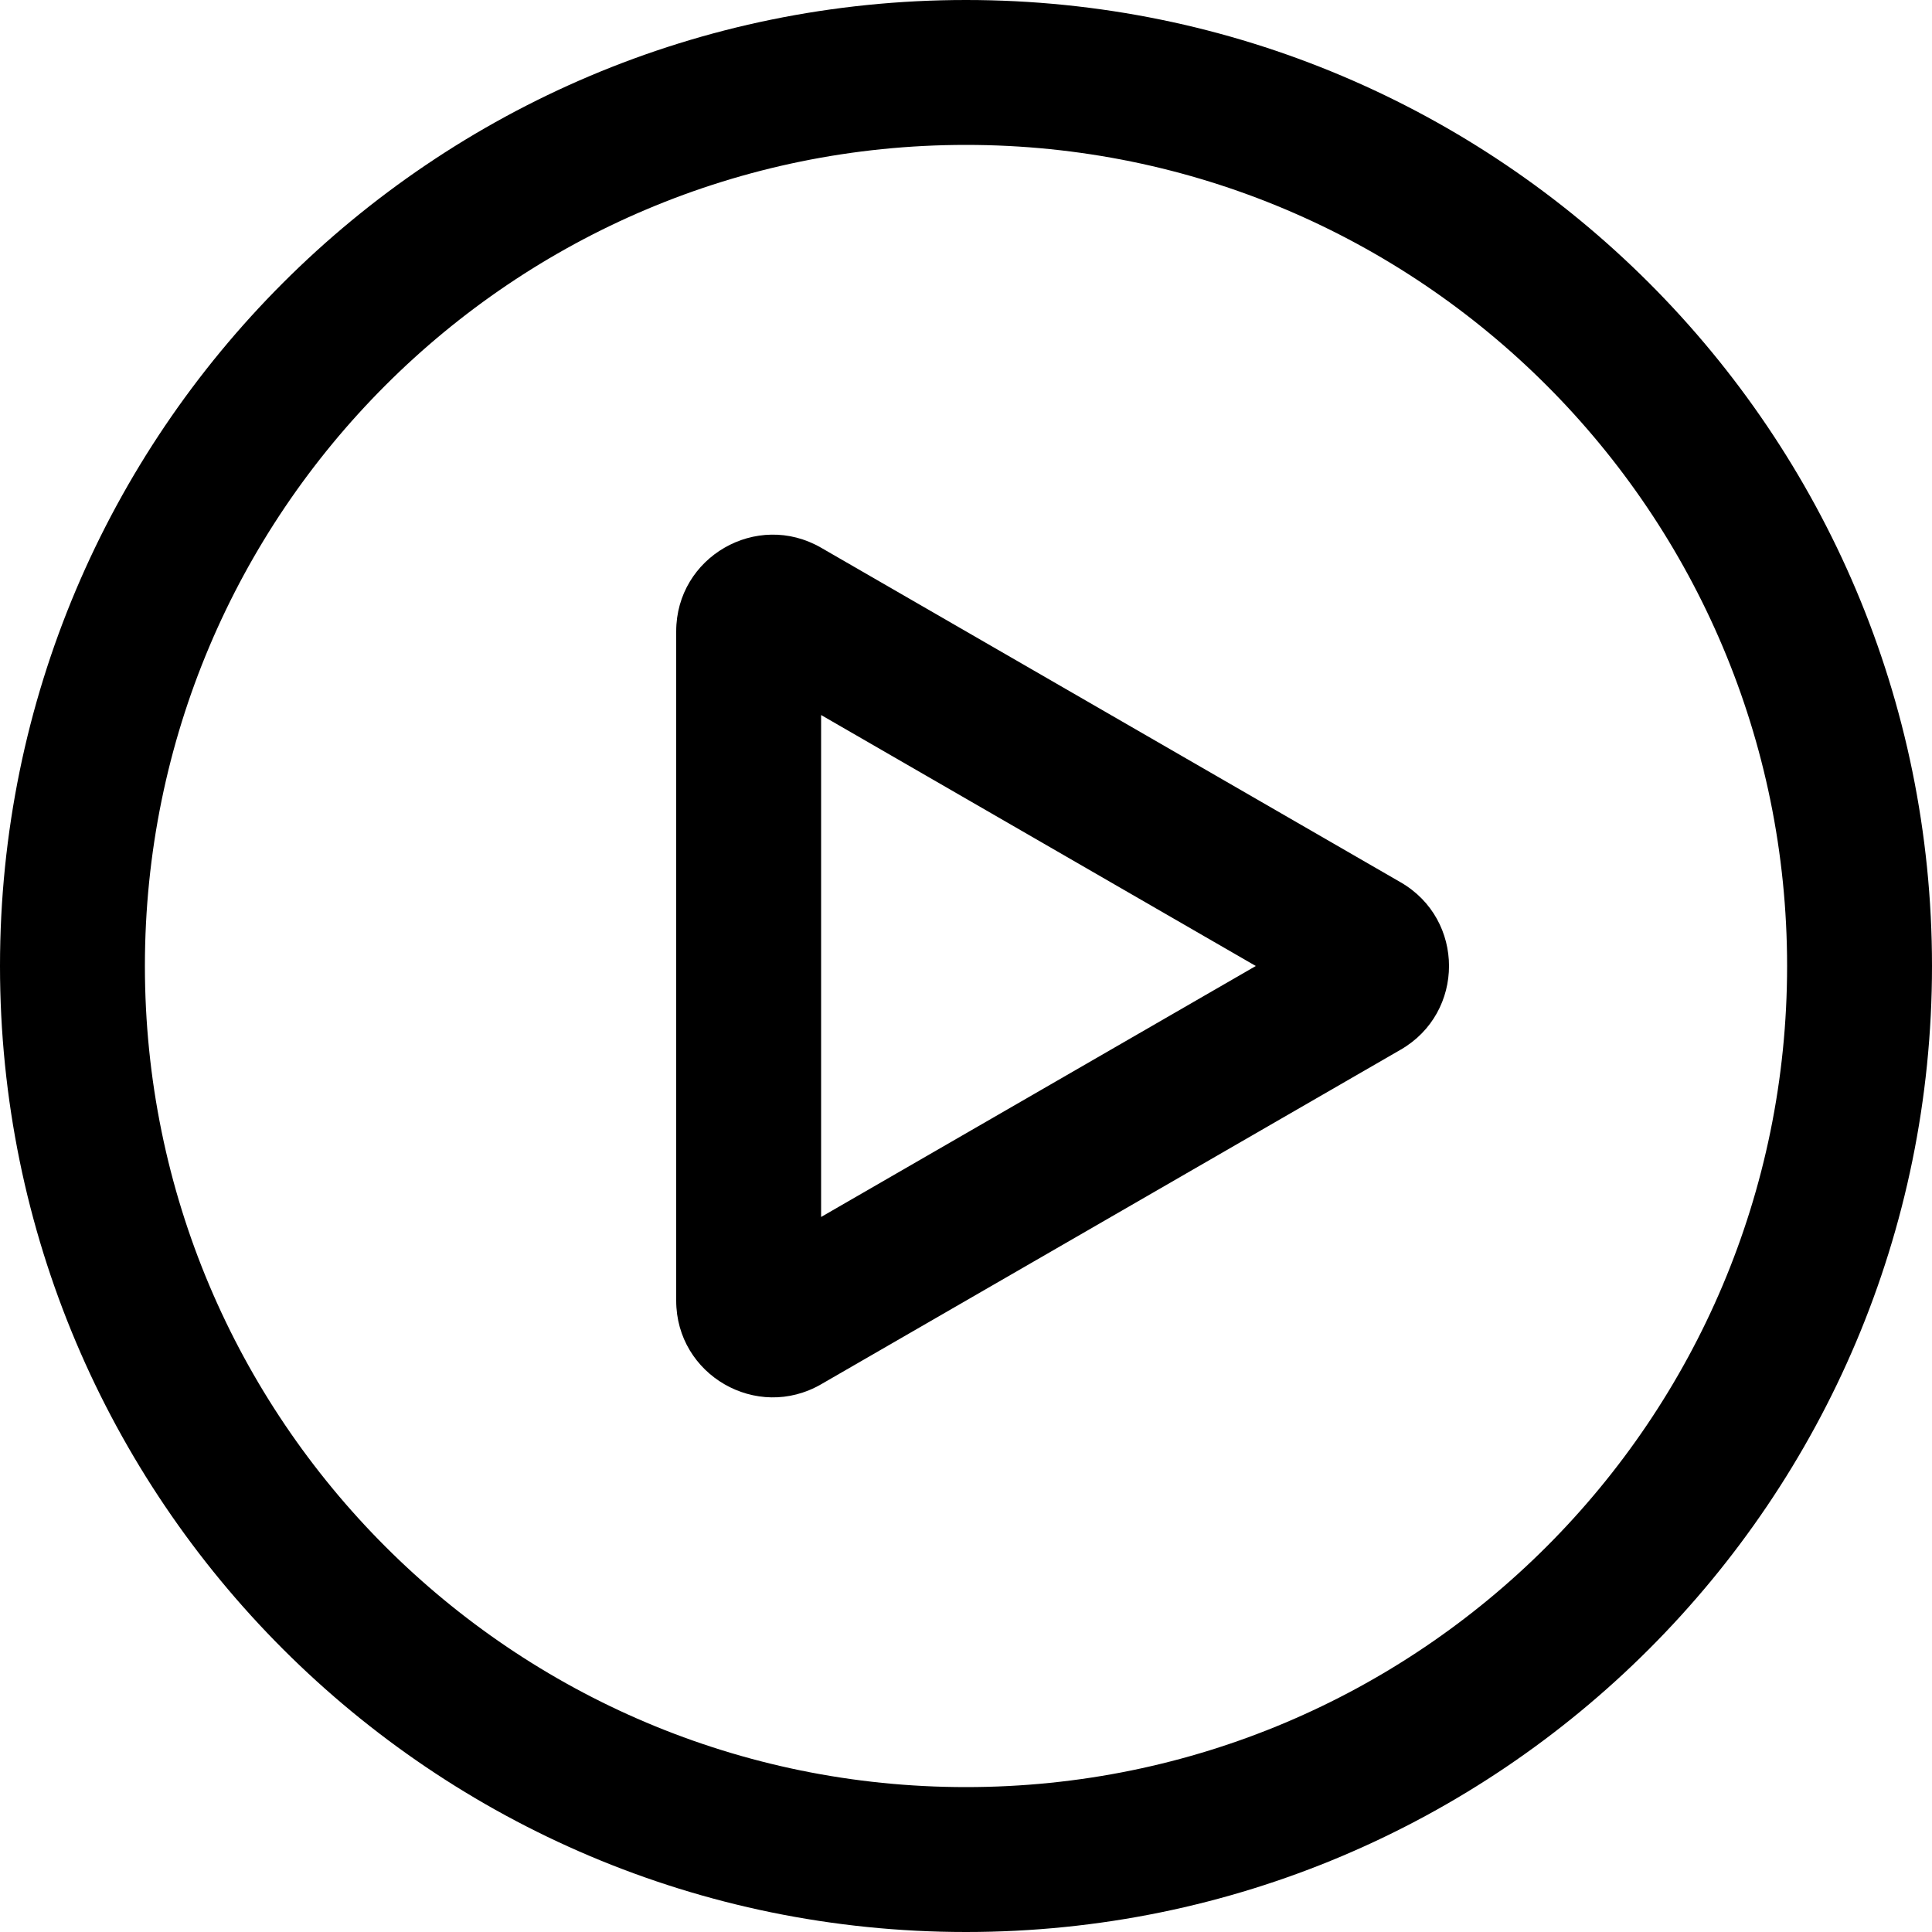 <?xml version="1.0" encoding="UTF-8" standalone="no"?>
<svg
   width="560pt"
   height="560pt"
   version="1.1"
   viewBox="0 0 560 560"
   id="svg13334"
   sodipodi:docname="play.svg"
   inkscape:version="1.1.2 (b8e25be833, 2022-02-05)"
   xmlns:inkscape="http://www.inkscape.org/namespaces/inkscape"
   xmlns:sodipodi="http://sodipodi.sourceforge.net/DTD/sodipodi-0.dtd"
   xmlns="http://www.w3.org/2000/svg"
   xmlns:svg="http://www.w3.org/2000/svg">
  <defs
     id="defs13338" />
  <sodipodi:namedview
     id="namedview13336"
     pagecolor="#ffffff"
     bordercolor="#666666"
     borderopacity="1.0"
     inkscape:pageshadow="2"
     inkscape:pageopacity="0.0"
     inkscape:pagecheckerboard="0"
     inkscape:document-units="pt"
     showgrid="false"
     inkscape:zoom="0.825"
     inkscape:cx="373.93939"
     inkscape:cy="369.69697"
     inkscape:window-width="1920"
     inkscape:window-height="974"
     inkscape:window-x="-11"
     inkscape:window-y="-11"
     inkscape:window-maximized="1"
     inkscape:current-layer="svg13334" />
  <g
     fill-rule="evenodd"
     id="g13332"
     transform="translate(-70)">
    <path
       d="m 476,255.75 c 18.668,10.777 18.668,37.723 0,48.496 l -168,96.996 c -18.668,10.777 -42,-2.691 -42,-24.246 v -193.99 c 0,-21.555 23.332,-35.023 42,-24.246 z M 308,207.254 434,280 308,352.746 Z"
       id="path13328" />
    <path
       d="M 630,280 C 630,434.64 504.64,560 350,560 195.36,560 70,434.64 70,280 70,125.36 195.36,0 350,0 504.64,0 630,125.36 630,280 Z m -42,0 C 588,411.44 481.44,518 350,518 218.55,518 112,411.44 112,280 112,148.55 218.55,42 350,42 481.44,42 588,148.55 588,280 Z"
       id="path13330" />
  </g>
</svg>
